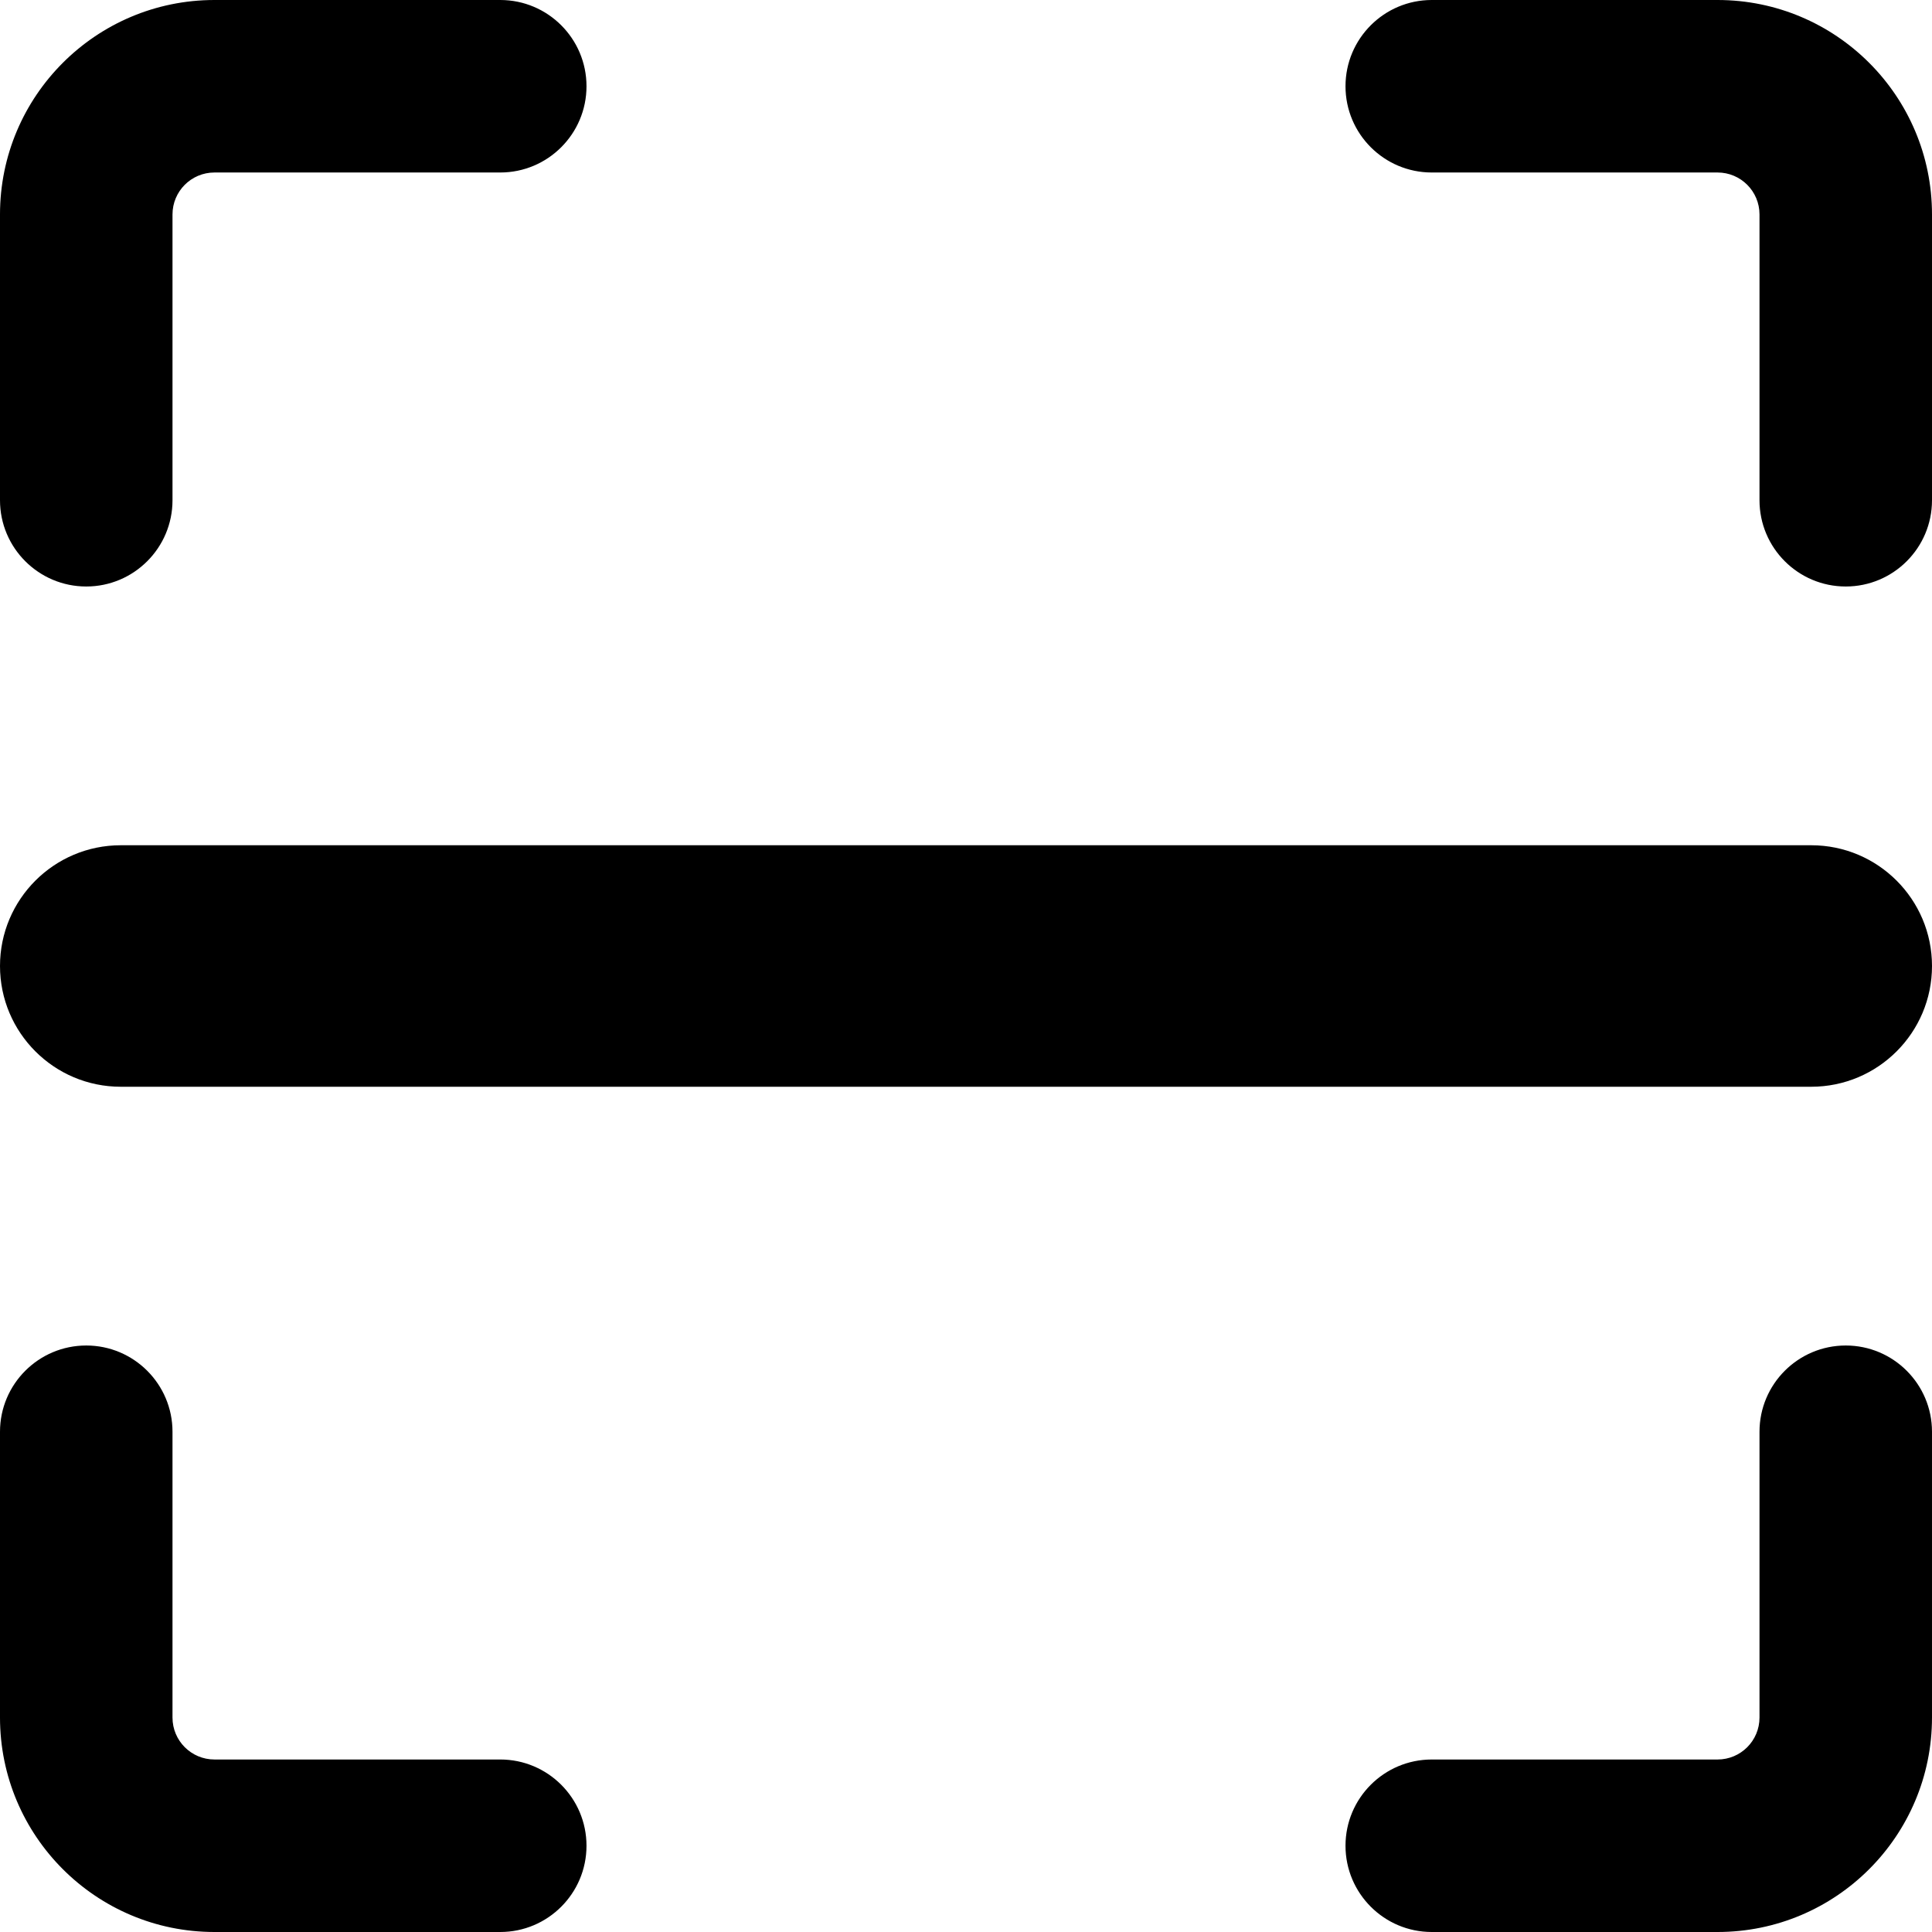 <svg xmlns="http://www.w3.org/2000/svg" fill="none" viewBox="0 0 14 14" id="Scanner--Streamline-Core-Remix">
  <desc>
    Scanner Streamline Icon: https://streamlinehq.com
  </desc>
  <g id="Free Remix/Interface Essential/scanner">
    <path id="Union" fill="#000000" fill-rule="evenodd" d="M10.375 0c-0.345 0 -0.625 0.28 -0.625 0.625s0.28 0.625 0.625 0.625h2.071c0.168 0 0.304 0.136 0.304 0.304V3.625c0 0.345 0.28 0.625 0.625 0.625S14 3.97 14 3.625V1.554C14 0.696 13.304 0 12.446 0H10.375ZM0.625 9.75c0.345 0 0.625 0.28 0.625 0.625v2.071c0 0.168 0.136 0.304 0.304 0.304l2.071 0c0.345 0 0.625 0.28 0.625 0.625S3.97 14 3.625 14l-2.071 0C0.696 14 0 13.304 0 12.446V10.375c0 -0.345 0.28 -0.625 0.625 -0.625Zm12.75 0c0.345 0 0.625 0.28 0.625 0.625v2.071C14 13.304 13.304 14 12.446 14l-2.071 0c-0.345 0 -0.625 -0.28 -0.625 -0.625s0.28 -0.625 0.625 -0.625l2.071 0c0.168 0 0.304 -0.136 0.304 -0.304V10.375c0 -0.345 0.28 -0.625 0.625 -0.625ZM1.554 1.25c-0.168 0 -0.304 0.136 -0.304 0.304V3.625c0 0.345 -0.28 0.625 -0.625 0.625S0 3.97 0 3.625V1.554C0 0.696 0.696 0 1.554 0H3.625c0.345 0 0.625 0.28 0.625 0.625s-0.28 0.625 -0.625 0.625H1.554ZM0.875 6.125C0.392 6.125 0 6.517 0 7s0.392 0.875 0.875 0.875h12.25c0.483 0 0.875 -0.392 0.875 -0.875s-0.392 -0.875 -0.875 -0.875H0.875Z" clip-rule="evenodd" stroke-width="1"></path>
  </g>
</svg>